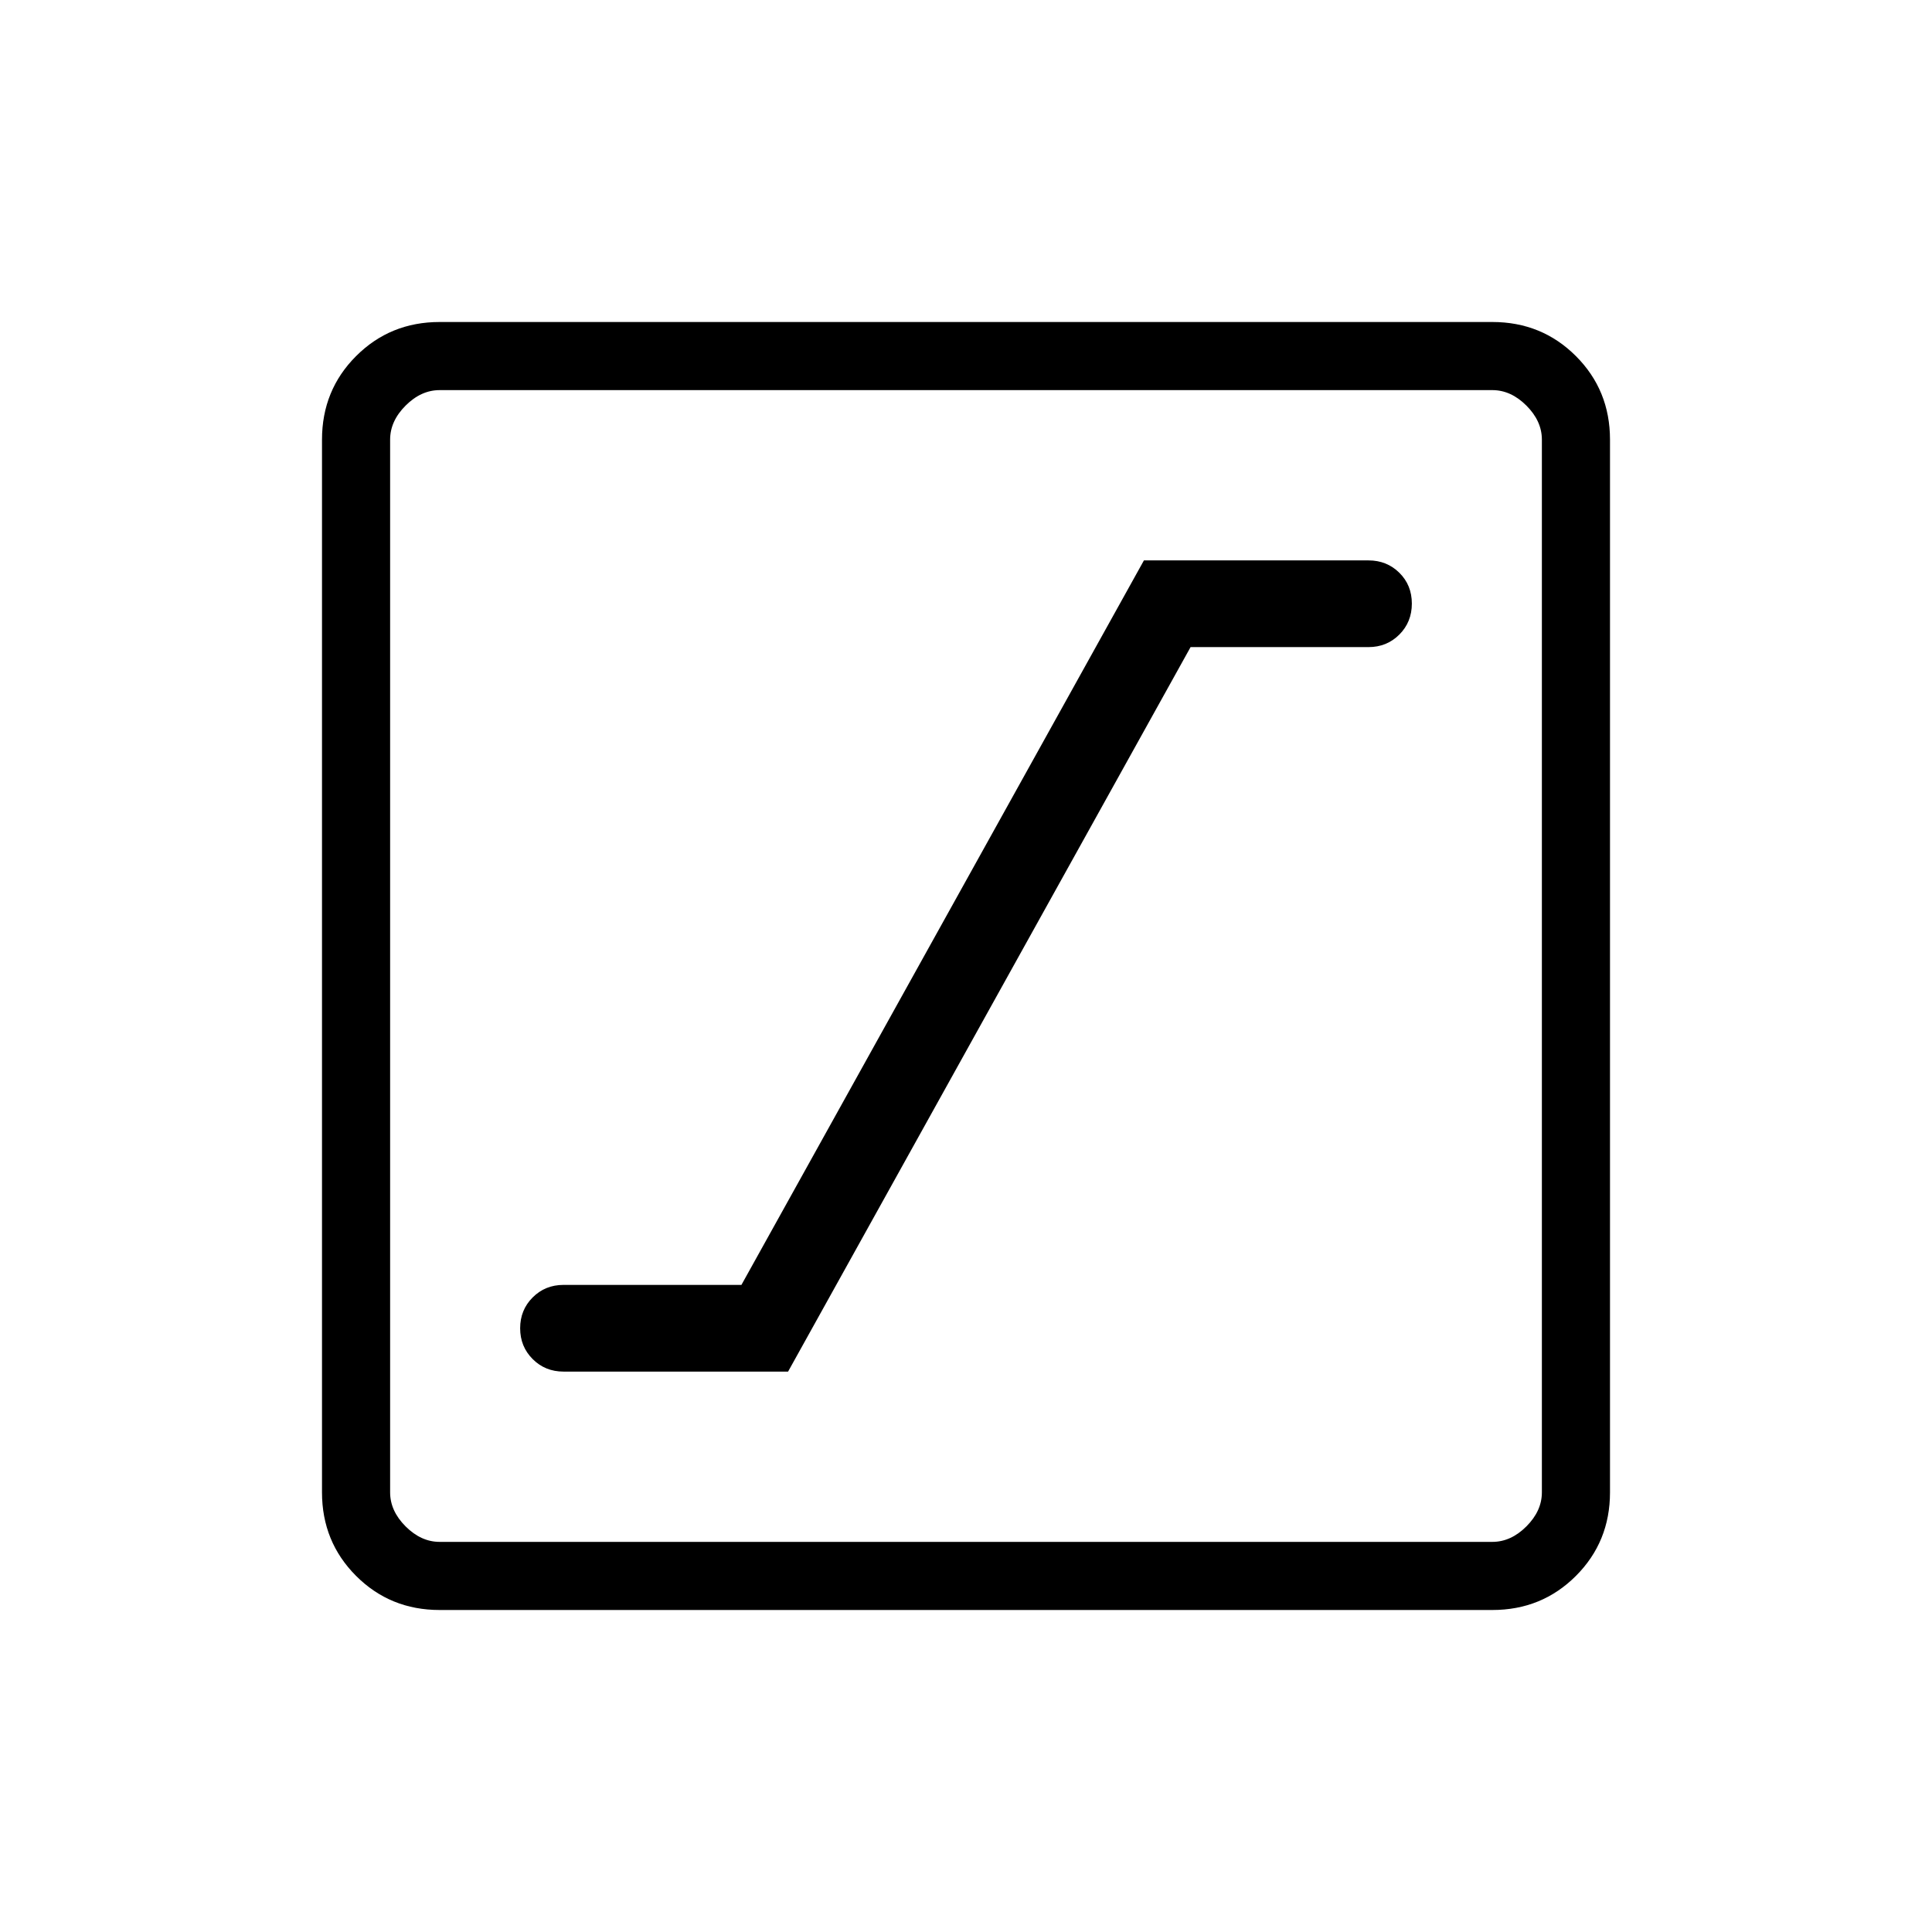 <svg xmlns="http://www.w3.org/2000/svg" height="40" viewBox="0 -960 960 960" width="40"><path d="M280-278.46h111.59l200-360H680q9.1 0 15.32-6.22 6.22-6.22 6.22-15.4t-6.22-15.32q-6.22-6.14-15.32-6.14H568.41l-200 360H280q-9.1 0-15.32 6.22-6.22 6.22-6.22 15.32 0 9.1 6.22 15.32 6.22 6.22 15.32 6.22ZM218.46-160q-24.58 0-41.52-16.94Q160-193.88 160-218.46v-523.08q0-24.58 16.94-41.52Q193.88-800 218.46-800h523.08q24.58 0 41.52 16.94Q800-766.12 800-741.54v523.08q0 24.58-16.94 41.52Q766.12-160 741.54-160H218.46Zm0-33.85h523.08q9.23 0 16.92-7.69 7.69-7.69 7.69-16.92v-523.08q0-9.23-7.69-16.92-7.69-7.69-16.92-7.69H218.46q-9.23 0-16.92 7.69-7.69 7.69-7.69 16.92v523.08q0 9.23 7.69 16.92 7.69 7.69 16.92 7.69Zm-24.61-572.3V-193.85-766.15Z"/></svg>